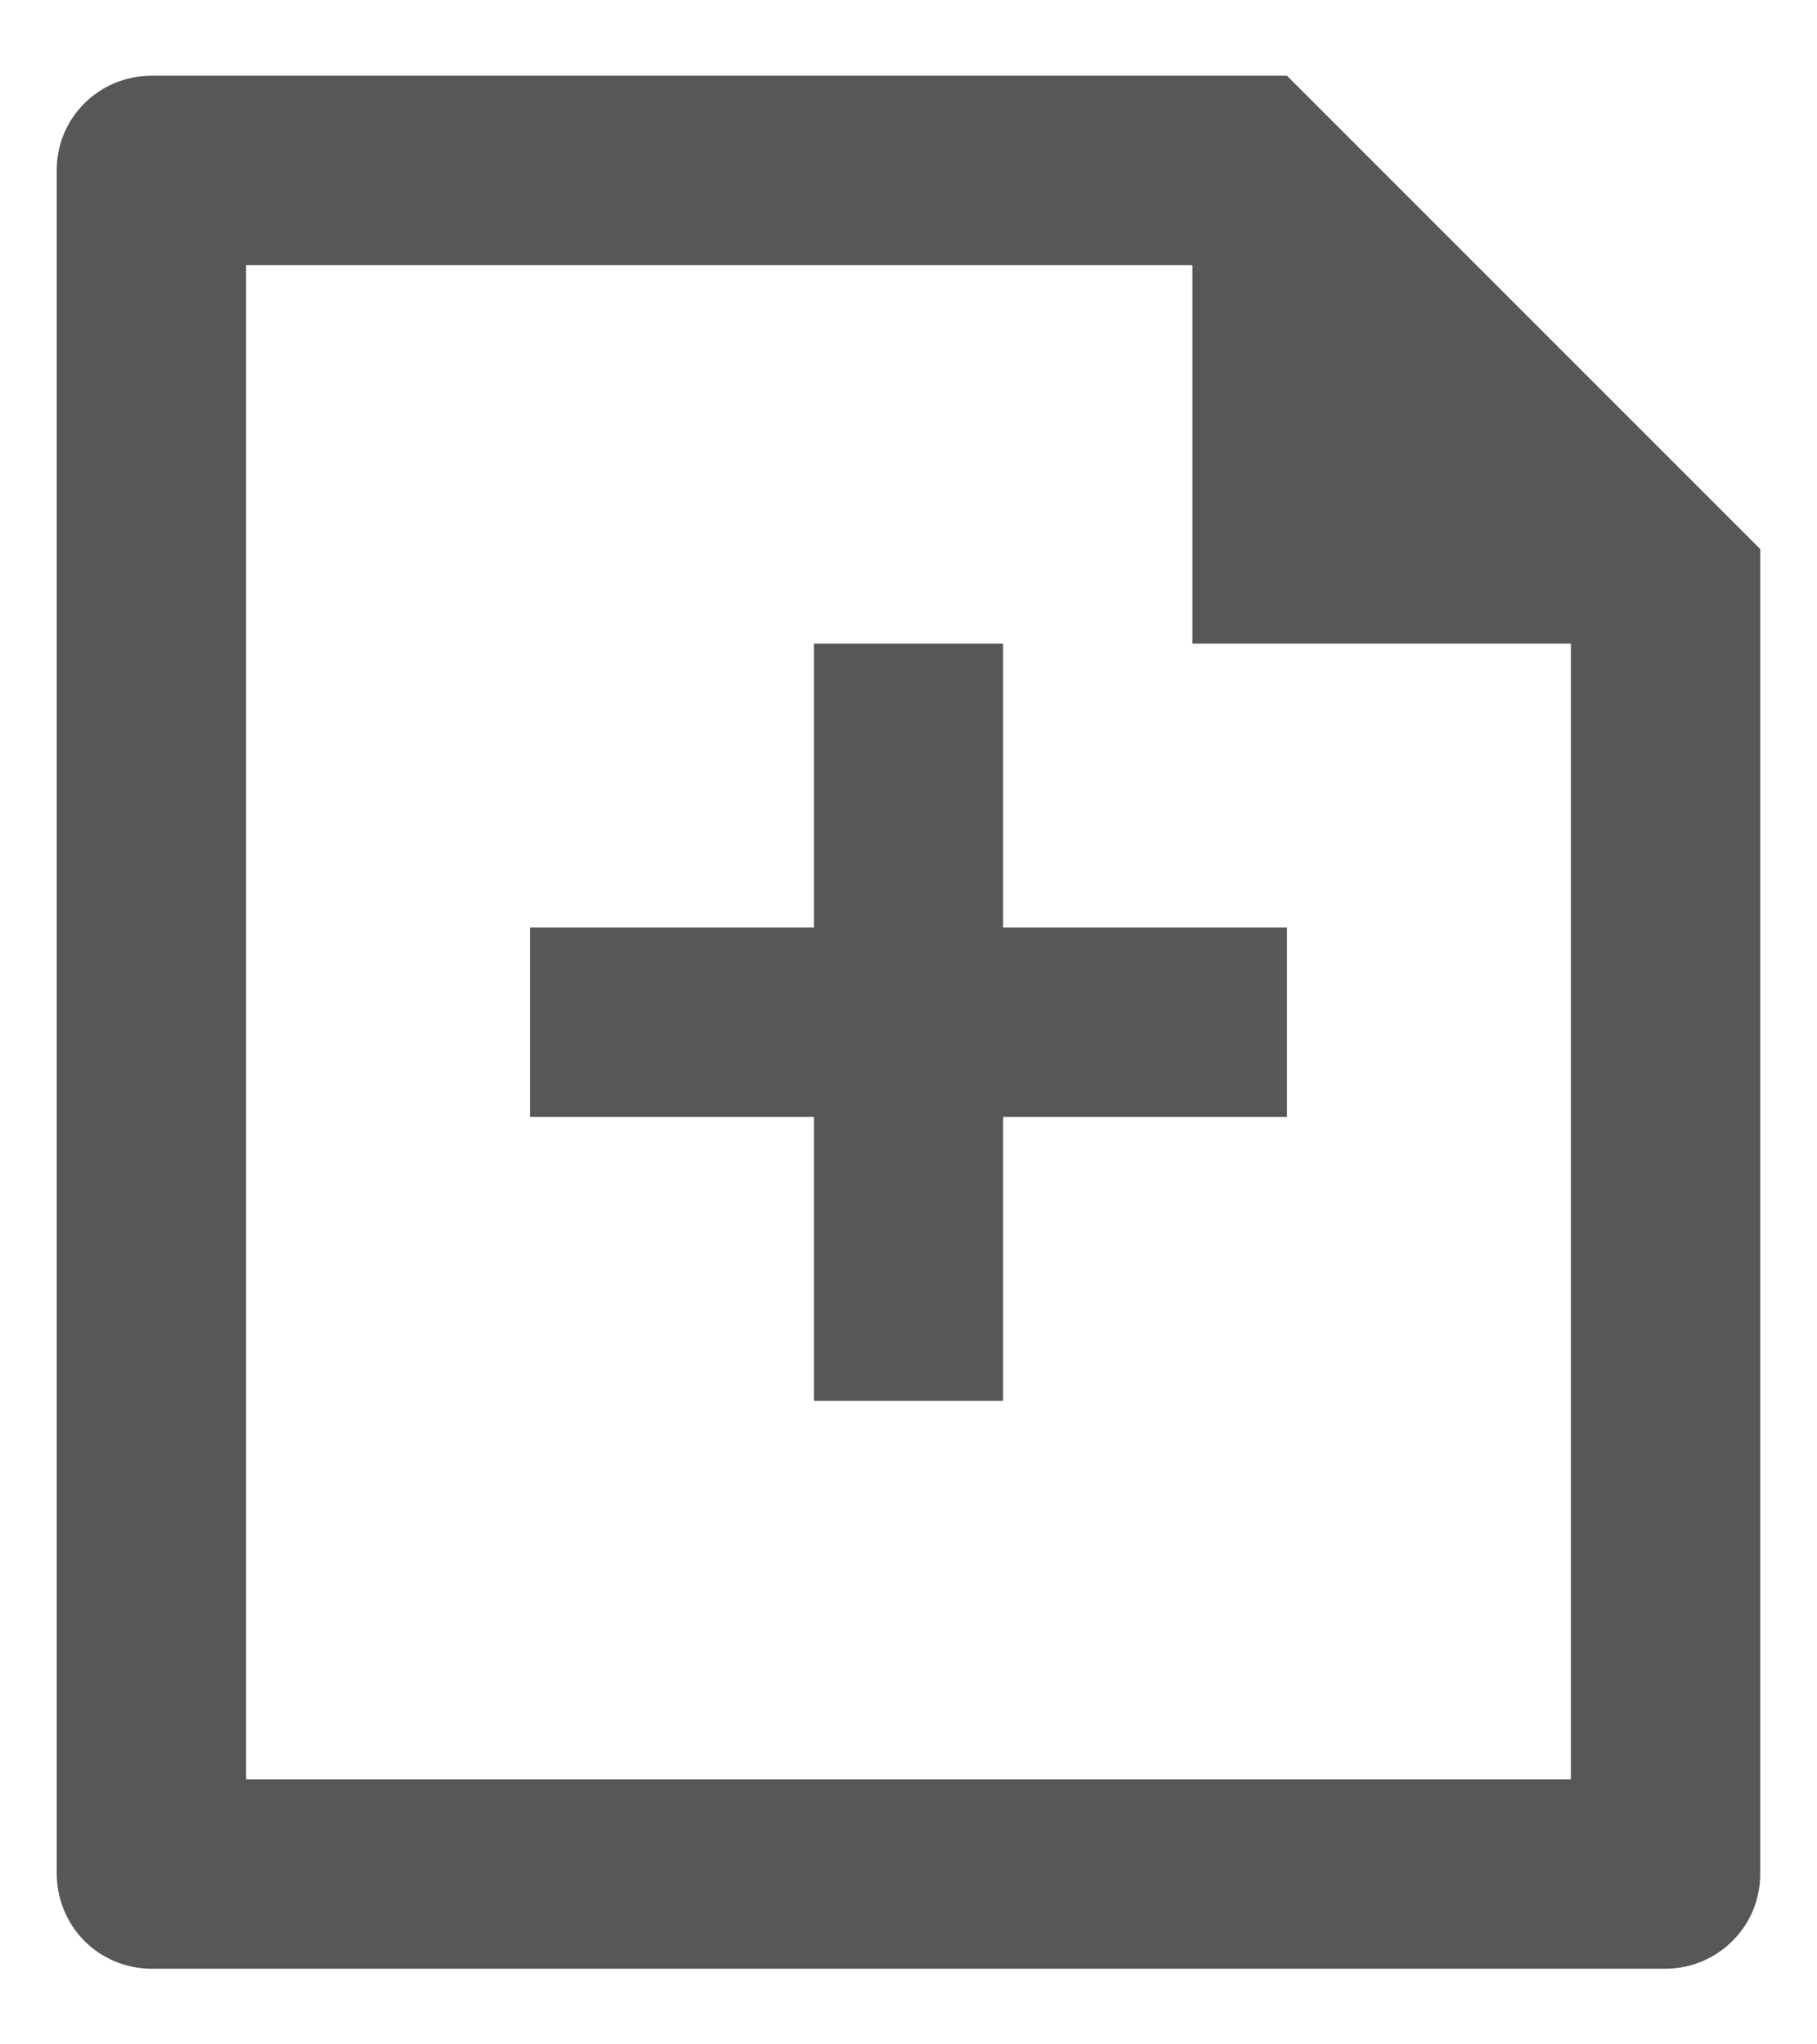 <svg width="16" height="18" viewBox="0 0 16 18" fill="none" xmlns="http://www.w3.org/2000/svg">
<path d="M10.5 2.334H2.167V15.667H13.833V5.667H10.5V2.334ZM0.5 1.494C0.5 1.037 0.873 0.667 1.333 0.667H11.333L15.5 4.834V16.494C15.501 16.604 15.48 16.712 15.439 16.814C15.398 16.915 15.337 17.008 15.26 17.085C15.183 17.163 15.092 17.225 14.991 17.268C14.89 17.311 14.782 17.333 14.672 17.334H1.327C1.109 17.332 0.899 17.245 0.744 17.09C0.59 16.935 0.502 16.726 0.5 16.507V1.494ZM7.167 8.167V5.667H8.833V8.167H11.333V9.834H8.833V12.334H7.167V9.834H4.667V8.167H7.167Z" fill="#575757"/>
</svg>
